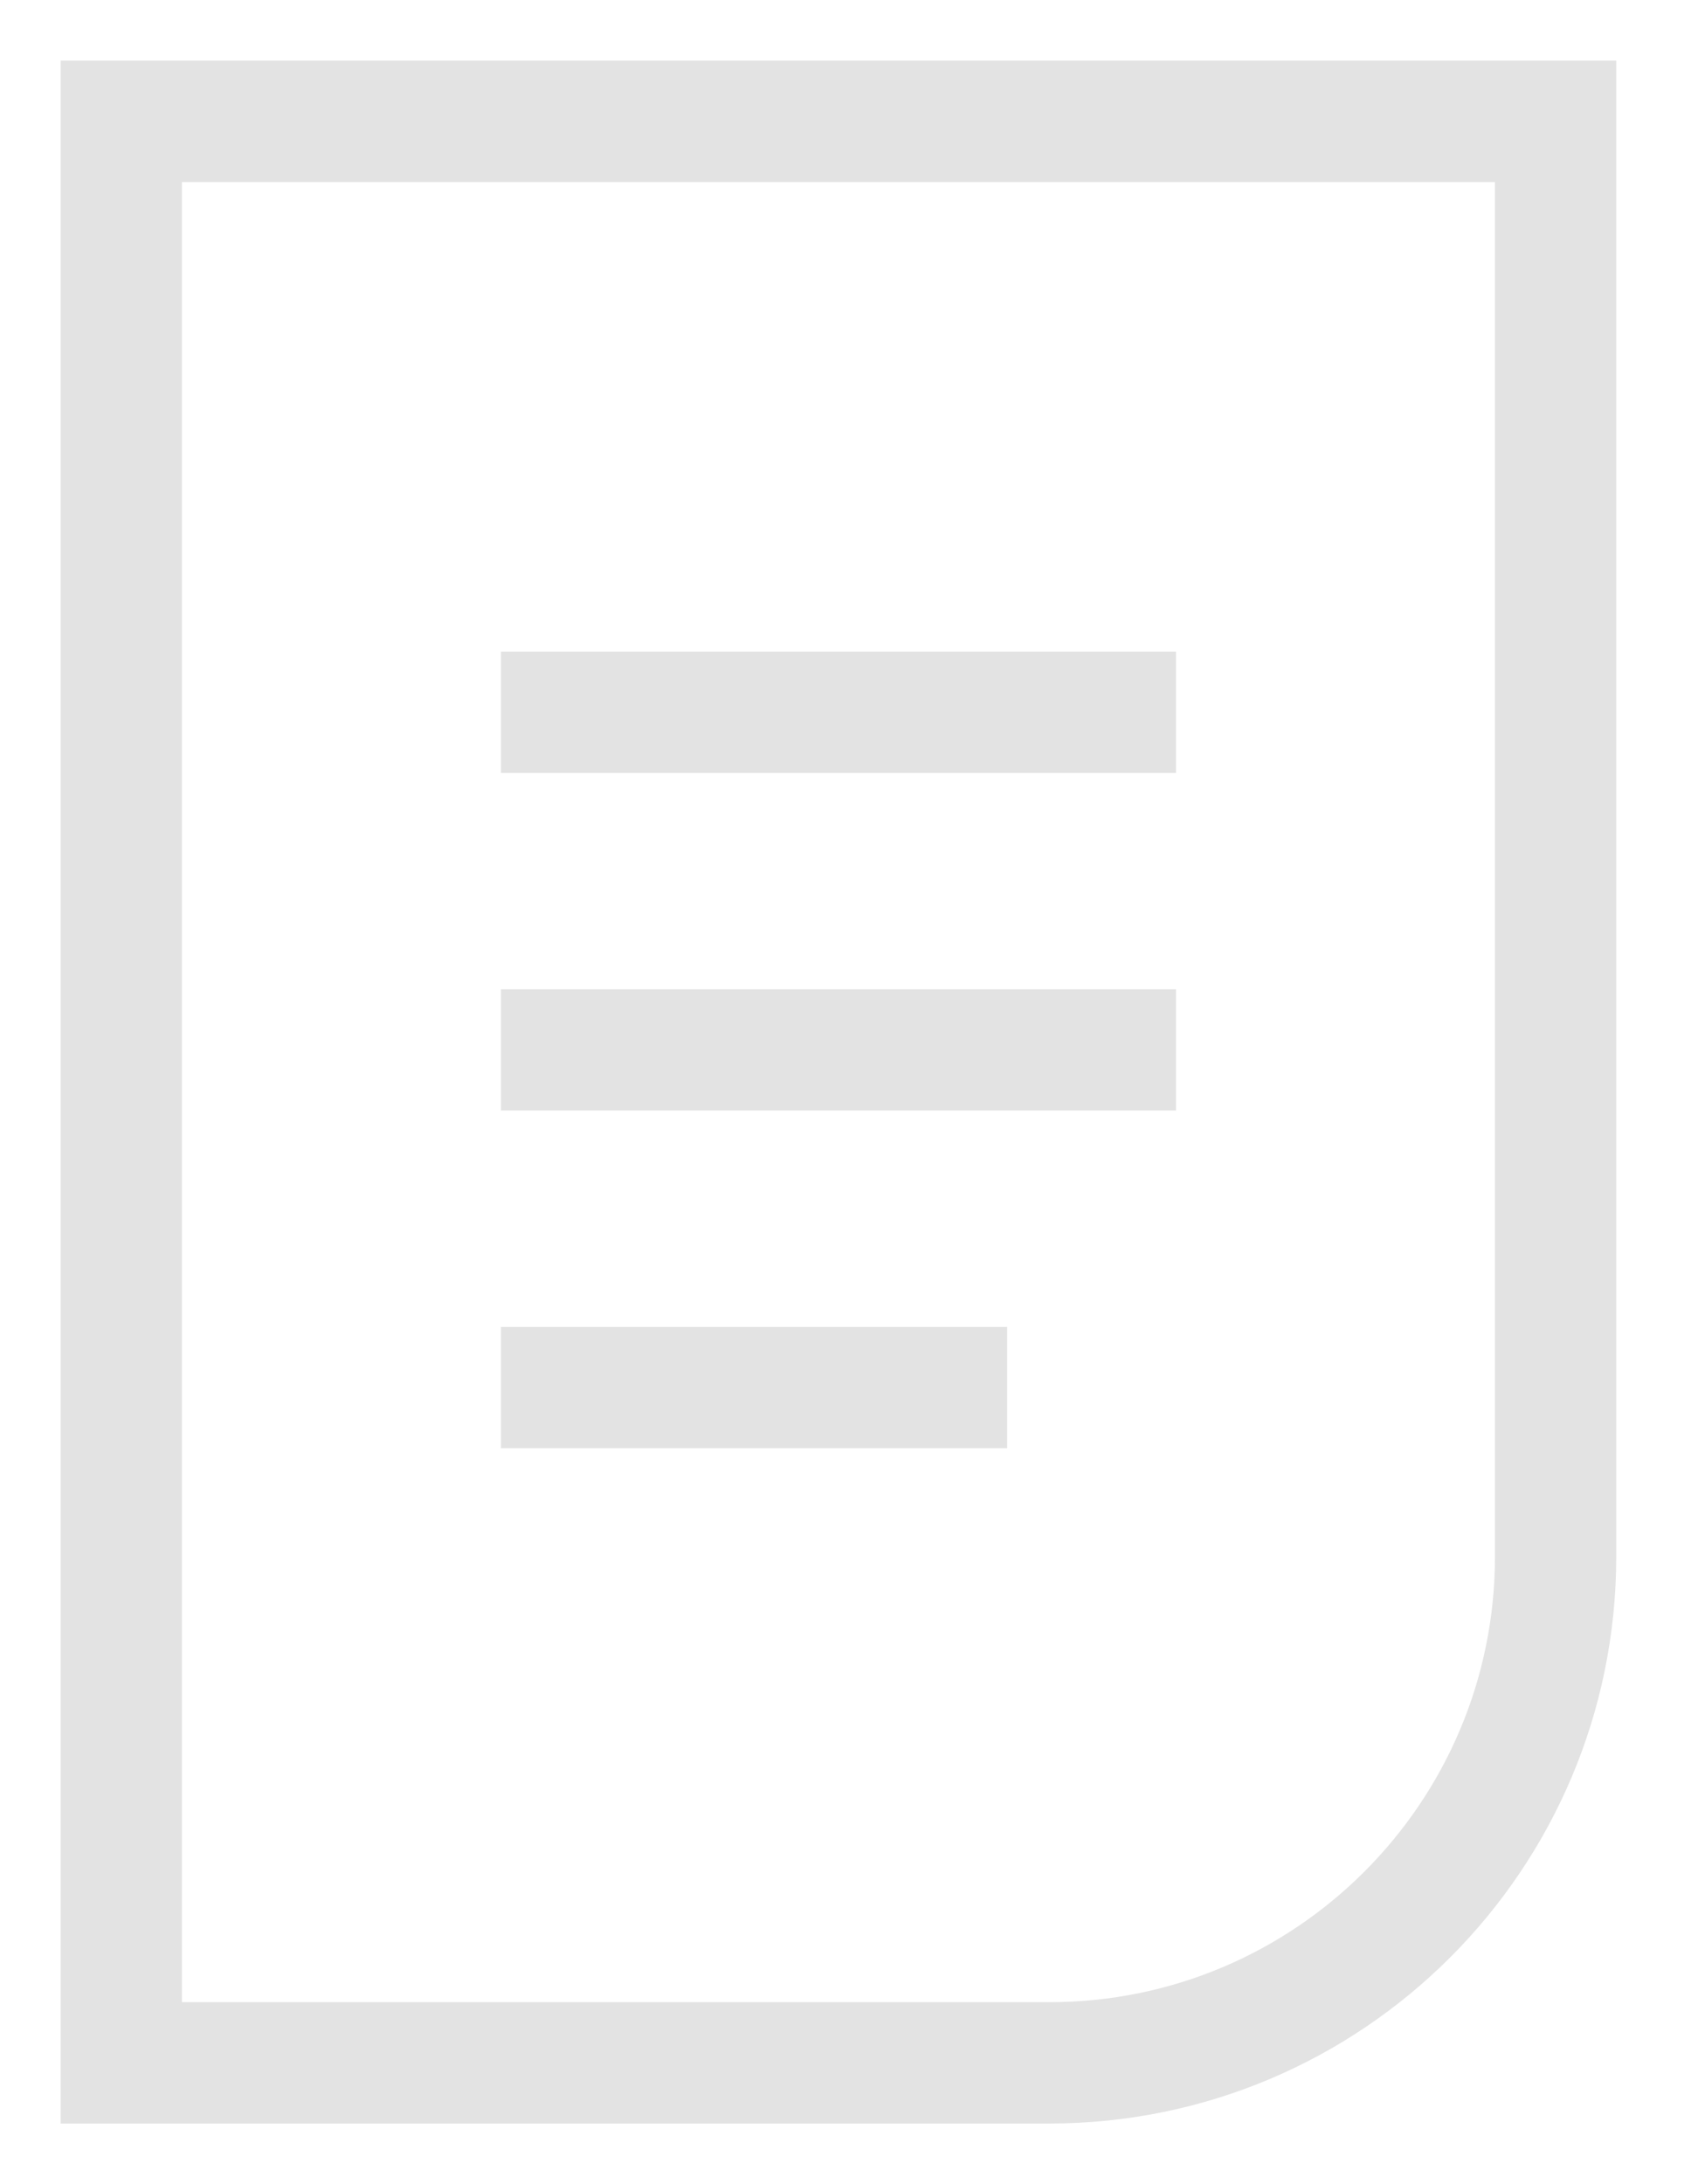 <?xml version="1.0" encoding="UTF-8"?>
<svg width="14px" height="18px" viewBox="0 0 14 18" version="1.1" xmlns="http://www.w3.org/2000/svg" xmlns:xlink="http://www.w3.org/1999/xlink">
    <!-- Generator: Sketch 59.1 (86144) - https://sketch.com -->
    <title>Group 9</title>
    <desc>Created with Sketch.</desc>
    <g id="Page-1-Copy-2" stroke="none" stroke-width="1" fill="none" fill-rule="evenodd">
        <g id="1-copy-57" transform="translate(-231, -96)" stroke="#E3E3E3">
            <g id="Group-9" transform="translate(232, 97)">
                <path d="M7.652,16 L0,16 L0,0 L11.826,0 L11.826,11.826 C11.826,14.131 9.957,16 7.652,16 Z" id="Stroke-1"></path>
                <line x1="3.13" y1="4.87" x2="8.696" y2="4.87" id="Stroke-3"></line>
                <line x1="3.13" y1="7.652" x2="8.696" y2="7.652" id="Stroke-5"></line>
                <line x1="3.13" y1="10.435" x2="7.304" y2="10.435" id="Stroke-7"></line>
            </g>
        </g>
    </g>
</svg>